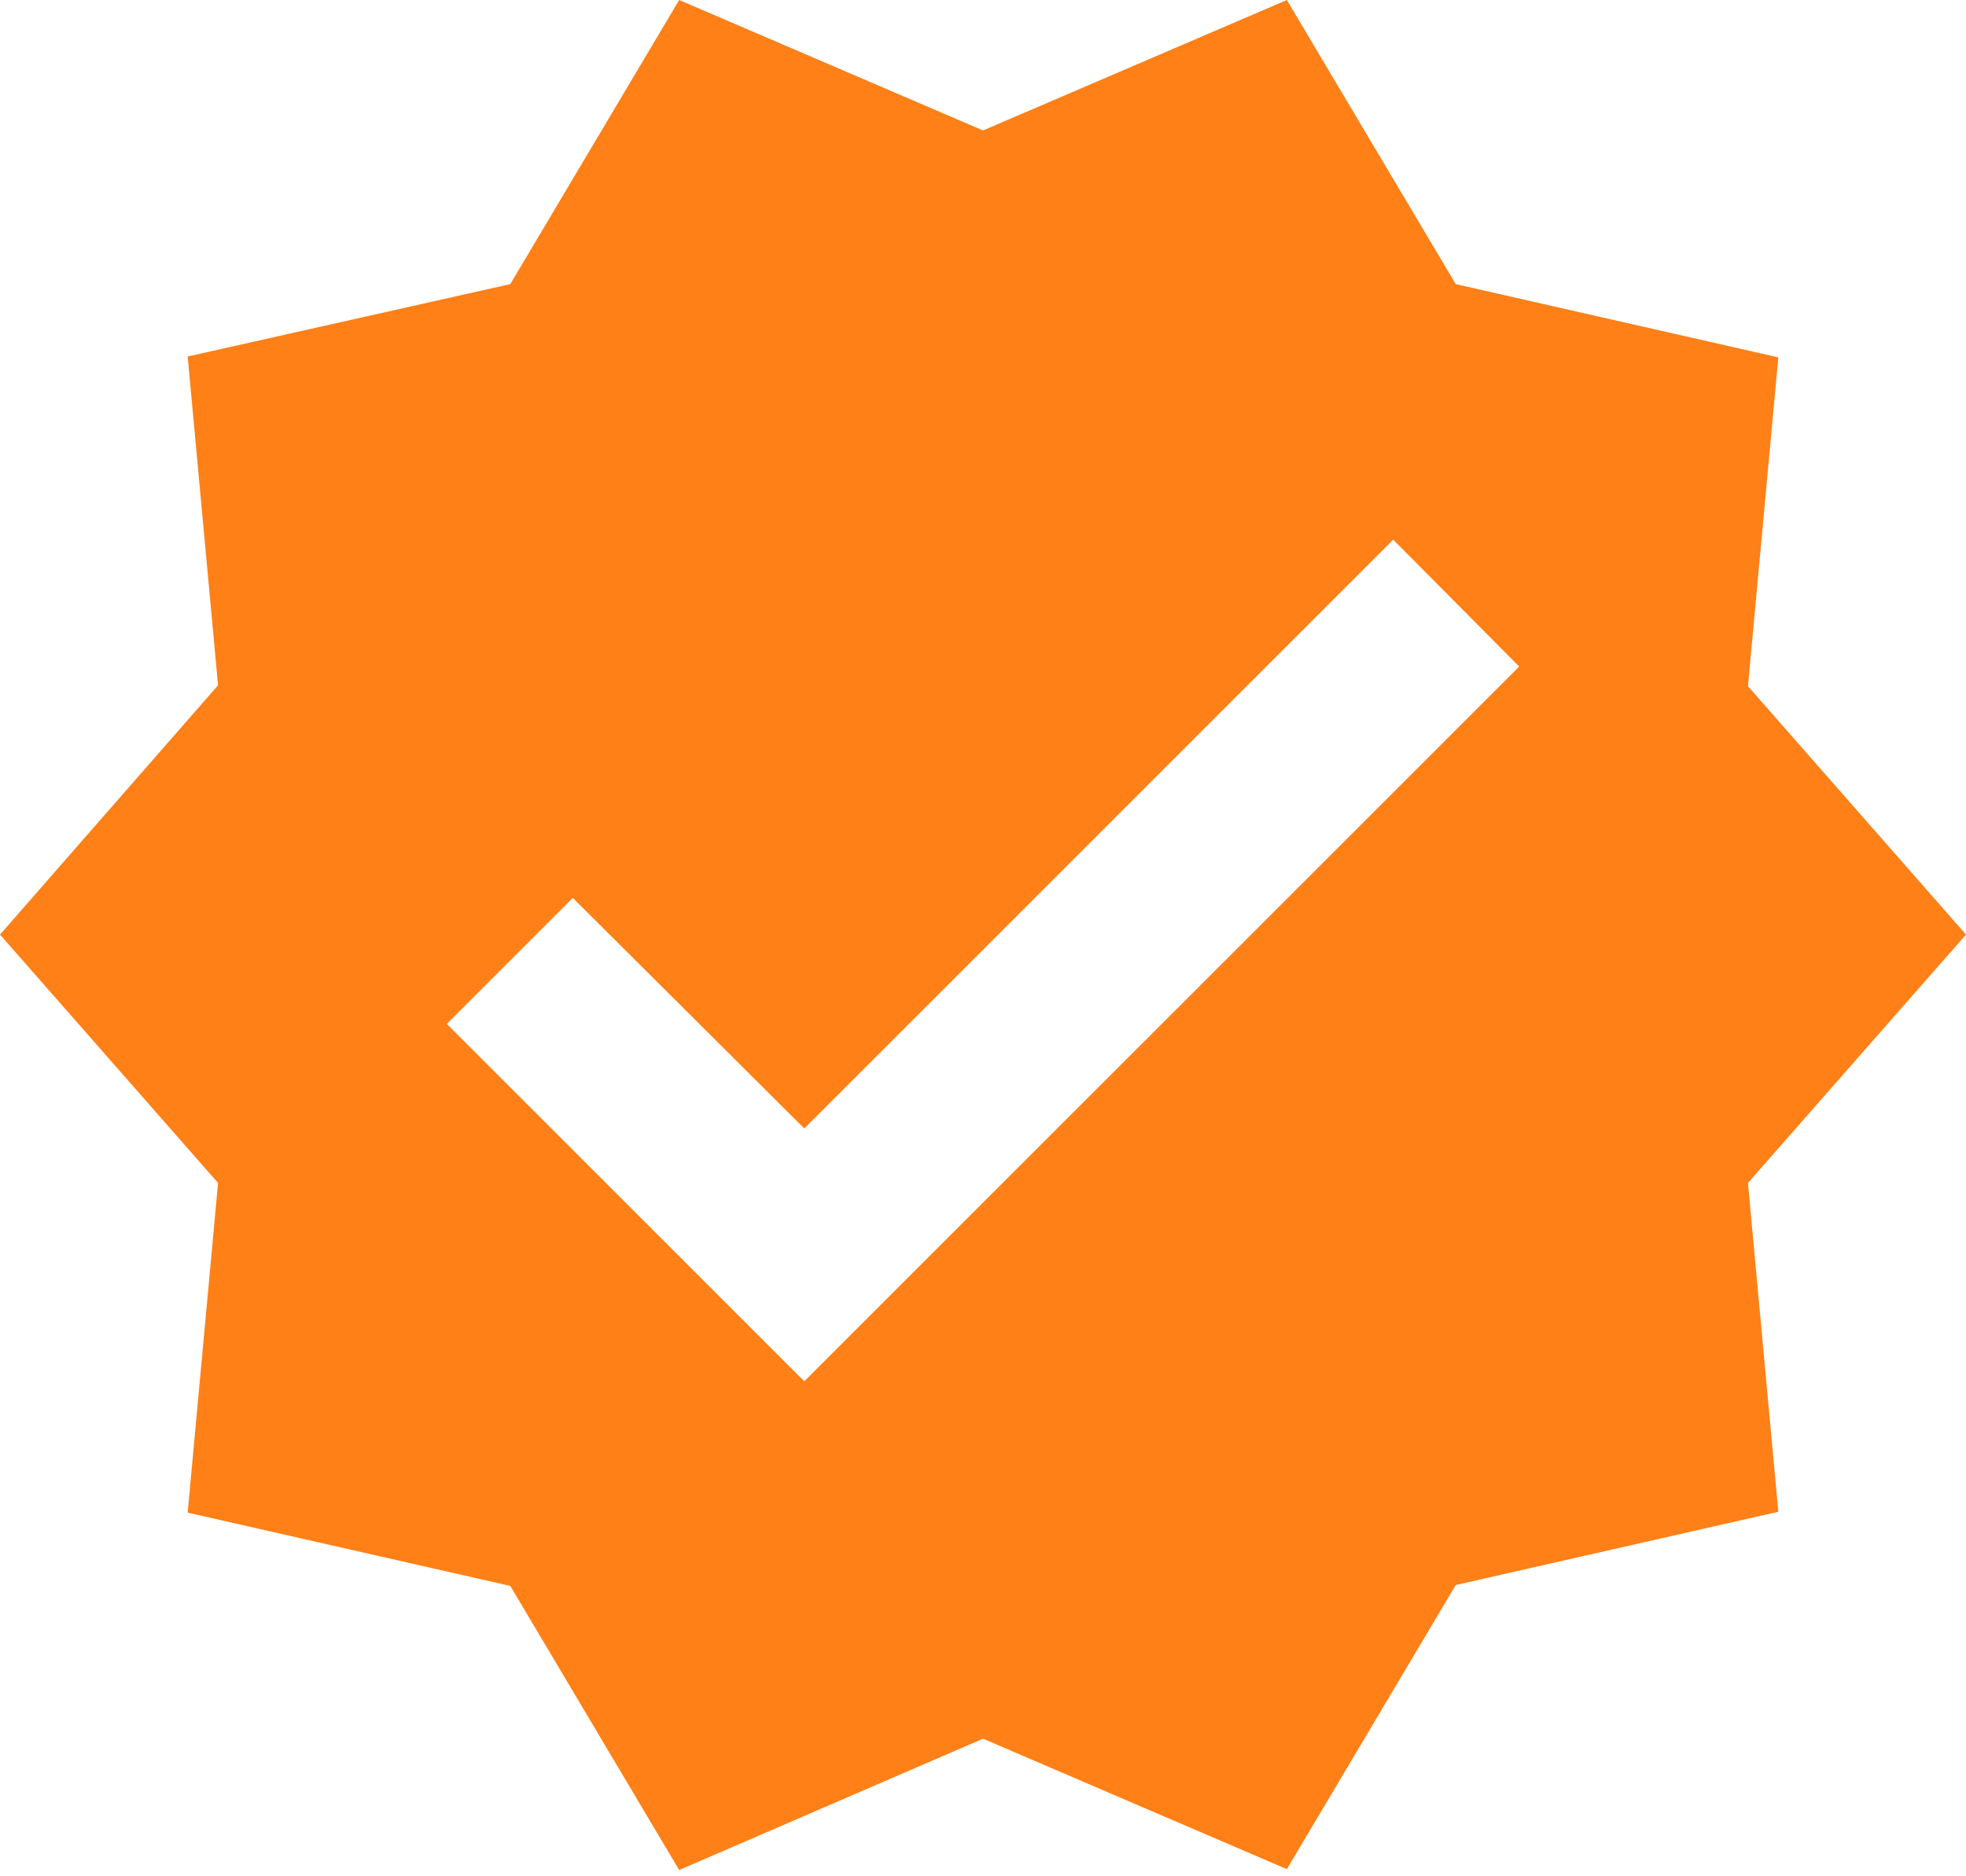 <svg width="22" height="21" fill="none" xmlns="http://www.w3.org/2000/svg"><path d="M22 10.46l-2.44-2.78L19.9 4l-3.61-.82L14.4 0 11 1.46 7.6 0 5.71 3.18l-3.61.81.34 3.68L0 10.46l2.44 2.78-.34 3.69 3.61.82 1.89 3.18 3.4-1.47 3.4 1.46 1.89-3.18 3.61-.82-.34-3.68L22 10.46zm-13 5l-4-4 1.41-1.41L9 12.63l6.59-6.59L17 7.46l-8 8z" fill="#FF8017"/></svg>